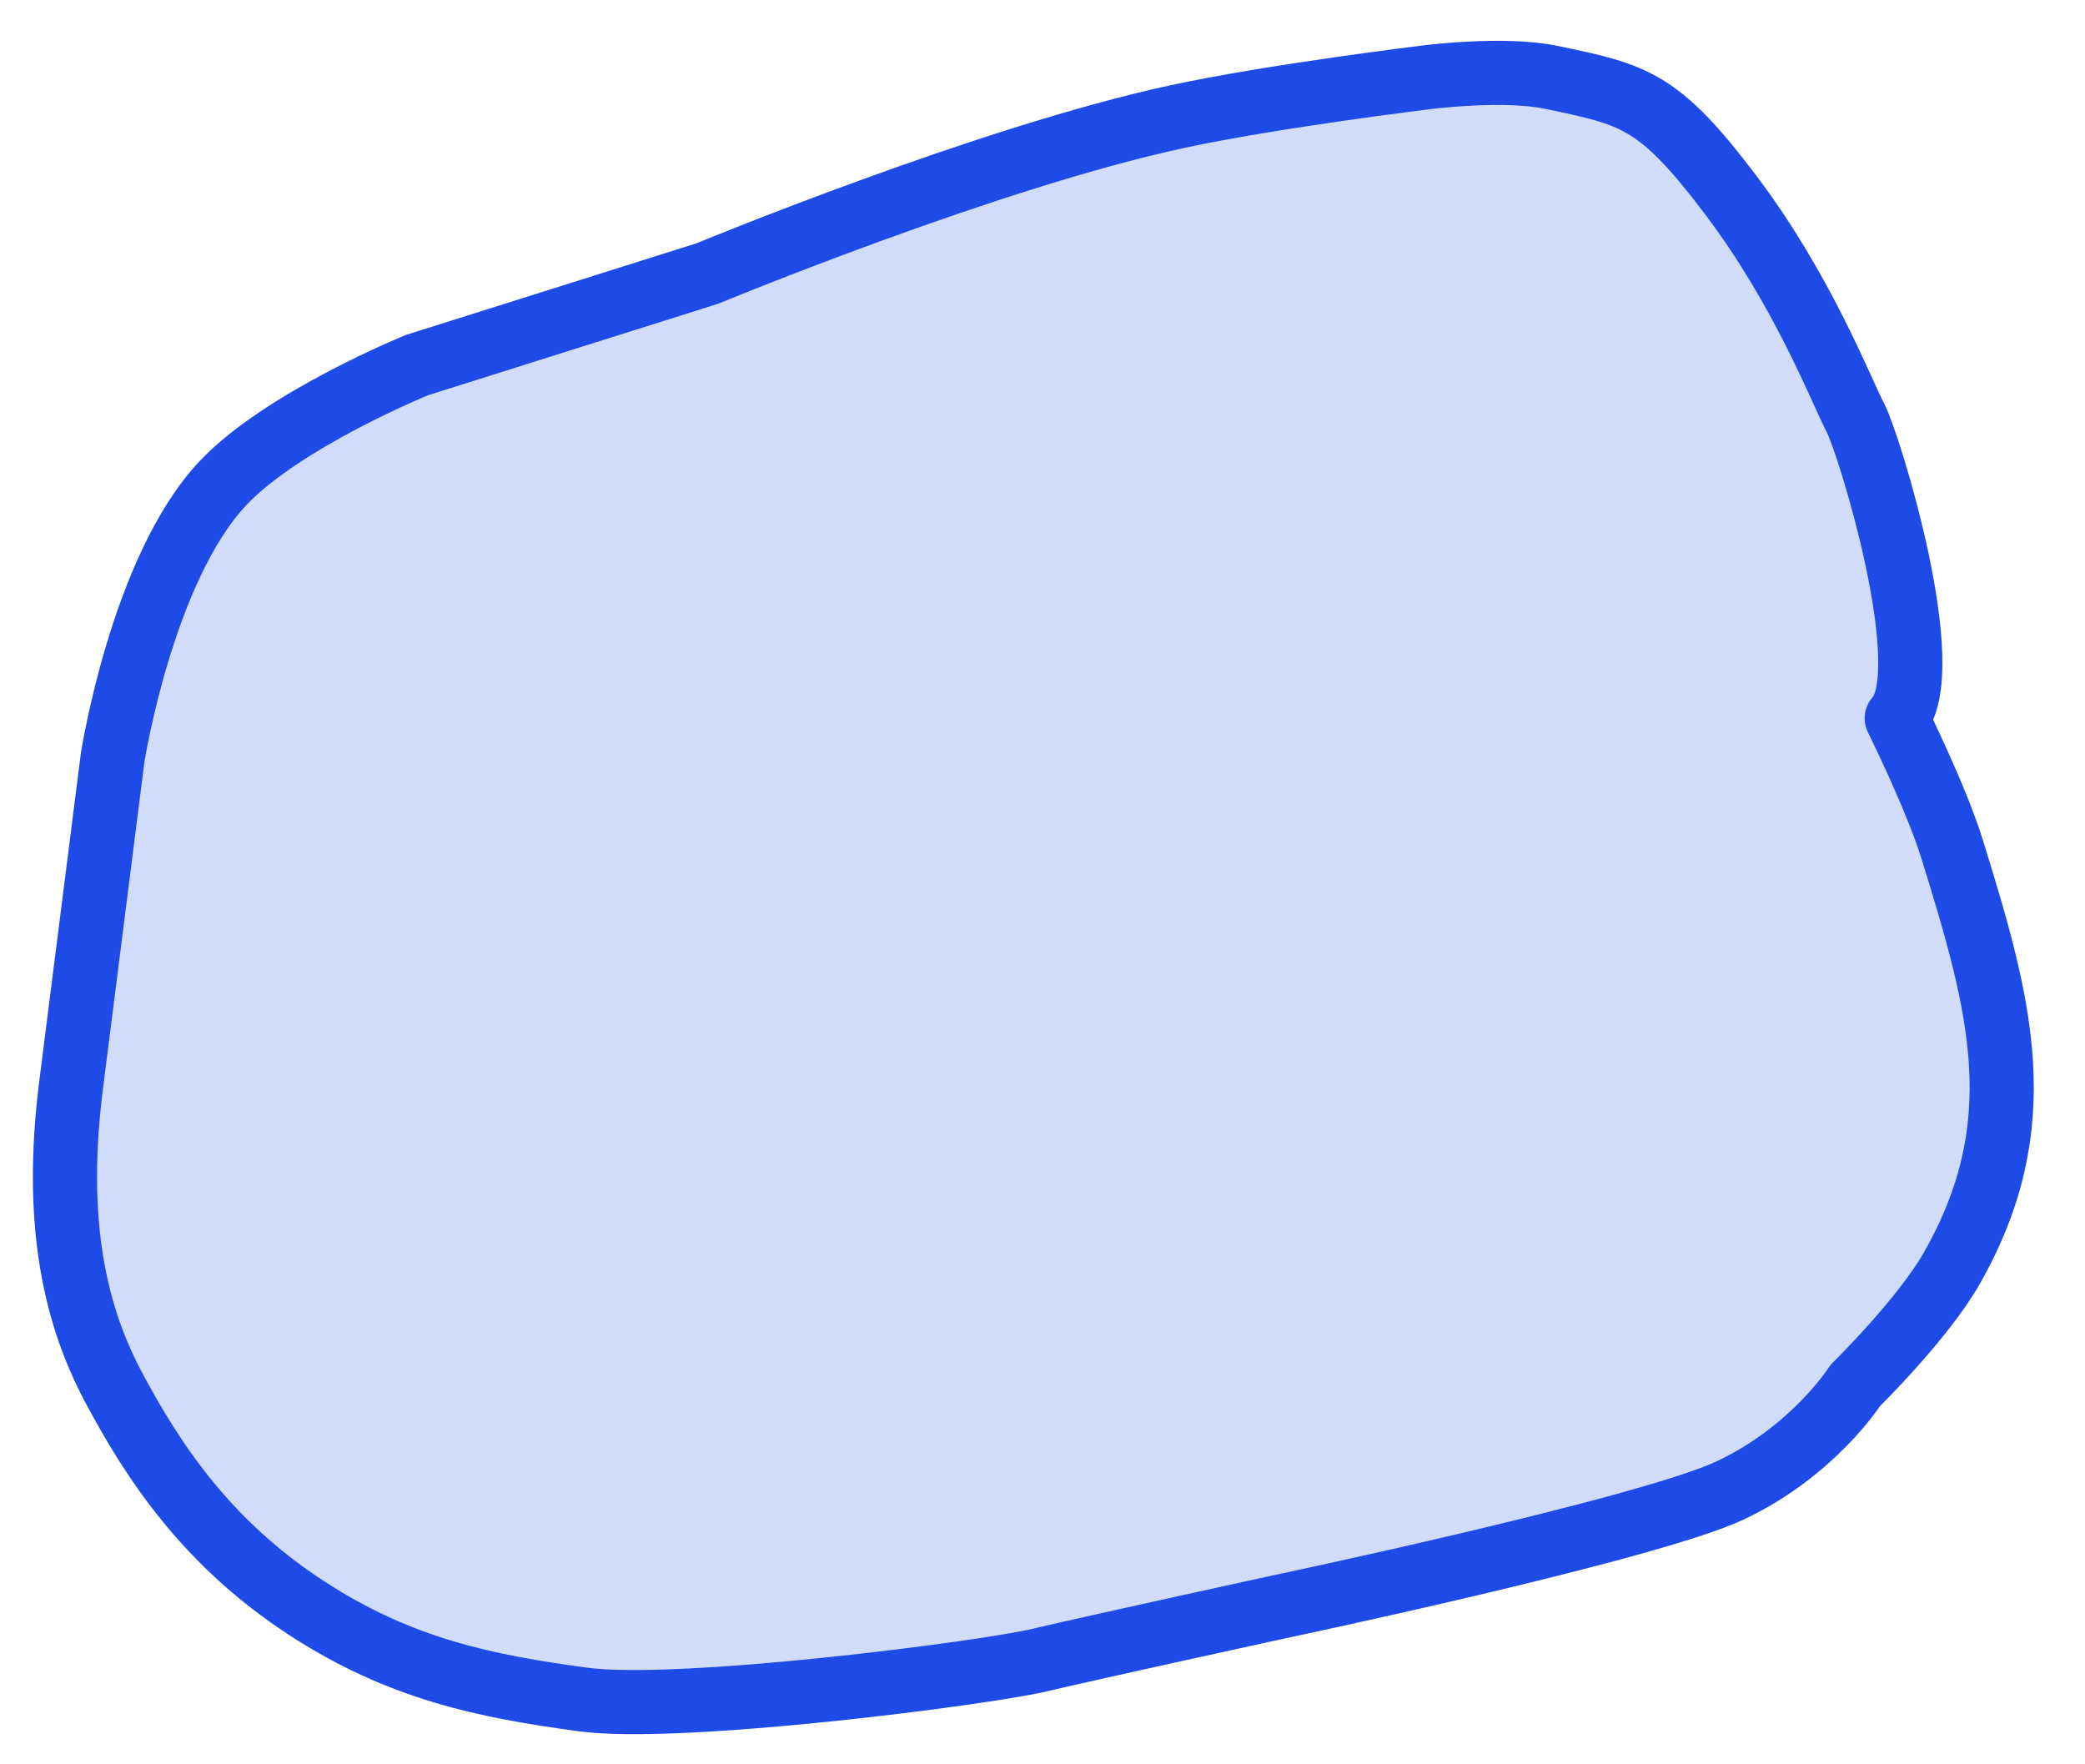 <svg width="39" height="33" viewBox="0 0 39 33" fill="none" xmlns="http://www.w3.org/2000/svg">
<path d="M13.231 5.116L7.798 6.829C7.798 6.829 5.299 7.846 4.176 9.031C2.661 10.63 2.107 14.169 2.107 14.169L1.331 20.286C1.028 22.675 1.331 24.446 2.107 25.914C2.883 27.382 3.897 28.879 5.729 30.074C7.491 31.224 9.092 31.542 10.902 31.787C12.713 32.031 18.405 31.297 19.44 31.052C20.474 30.808 23.837 30.074 23.837 30.074C23.837 30.074 30.822 28.606 32.374 27.872C33.927 27.137 34.703 25.914 34.703 25.914C34.703 25.914 35.97 24.672 36.514 23.712C38.041 21.017 37.424 18.816 36.514 15.882C36.207 14.895 35.479 13.435 35.479 13.435C36.276 12.562 34.962 8.297 34.703 7.808C34.444 7.318 33.728 5.439 32.374 3.648C31.029 1.867 30.576 1.772 29.038 1.451L29.011 1.446C28.124 1.26 26.683 1.446 26.683 1.446C26.683 1.446 23.824 1.793 22.027 2.18C18.475 2.944 13.231 5.116 13.231 5.116Z" fill="#D0DCFA" stroke="#1E4BE8" stroke-width="1.2" stroke-linejoin="round"/>
</svg>
